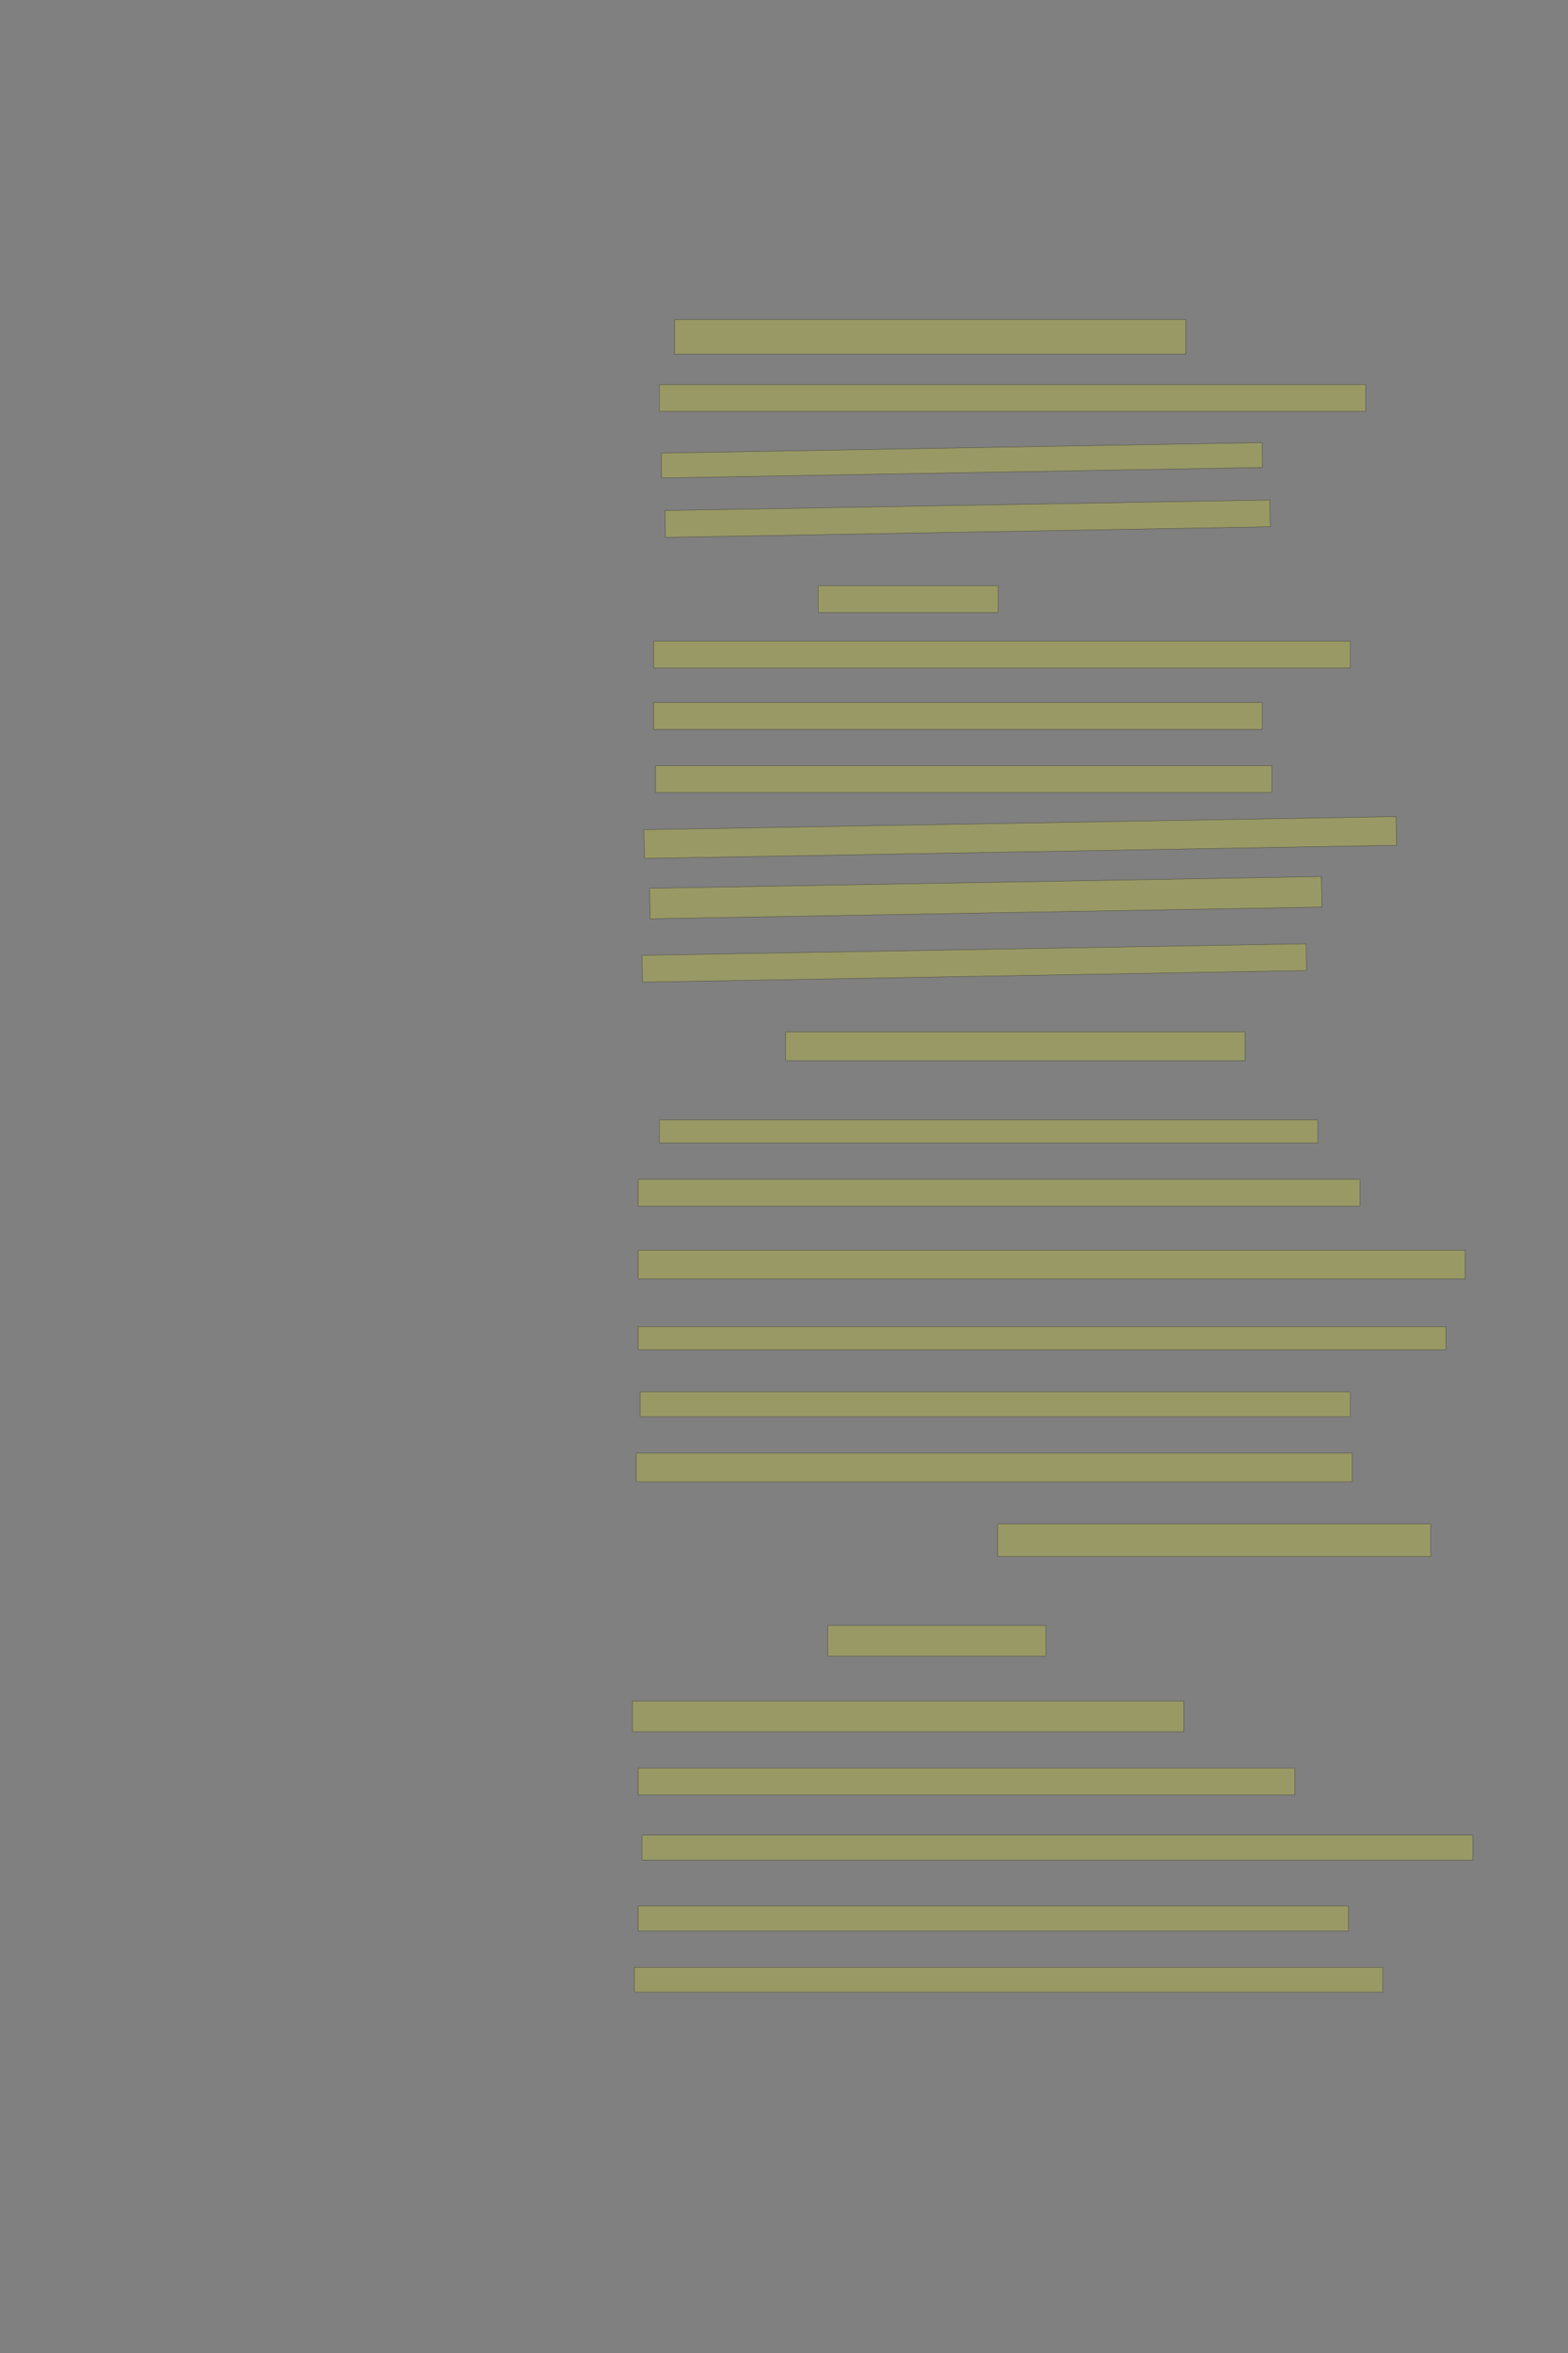 <?xml version="1.0" encoding="UTF-8" standalone="no"?><svg xmlns="http://www.w3.org/2000/svg" xmlns:xlink="http://www.w3.org/1999/xlink" height="6144" width="4096">
 <rect width="100%" height="100%" fill="#808080" stroke="none"/>
 <g>
  <title>Layer 1</title>
  <rect class=" imageannotationLine imageannotationLinked" fill="#FFFF00" fill-opacity="0.2" height="90" id="svg_2" stroke="#000000" stroke-opacity="0.5" width="1335" x="1762.332" xlink:href="#la" y="834.333"/>
  <rect class=" imageannotationLine imageannotationLinked" fill="#FFFF00" fill-opacity="0.2" height="70" id="svg_4" stroke="#000000" stroke-opacity="0.5" width="1845" x="1722.332" xlink:href="#lb" y="1004.333"/>
  <rect class=" imageannotationLine imageannotationLinked" fill="#FFFF00" fill-opacity="0.2" height="64.917" id="svg_6" stroke="#000000" stroke-opacity="0.5" transform="rotate(-1 2512.551,1201.872) " width="1570" x="1727.551" xlink:href="#lc" y="1169.414"/>
  <rect class=" imageannotationLine imageannotationLinked" fill="#FFFF00" fill-opacity="0.2" height="70.006" id="svg_8" stroke="#000000" stroke-opacity="0.5" transform="rotate(-1 2527.681,1354.327) " width="1580" x="1737.681" xlink:href="#ld" y="1319.324"/>
  <rect class=" imageannotationLine imageannotationLinked" fill="#FFFF00" fill-opacity="0.2" height="70" id="svg_10" stroke="#000000" stroke-opacity="0.5" width="470" x="2137.332" xlink:href="#le" y="1529.333"/>
  <rect class=" imageannotationLine imageannotationLinked" fill="#FFFF00" fill-opacity="0.2" height="70" id="svg_12" stroke="#000000" stroke-opacity="0.5" width="1820" x="1707.332" xlink:href="#lf" y="1674.333"/>
  <rect class=" imageannotationLine imageannotationLinked" fill="#FFFF00" fill-opacity="0.2" height="70" id="svg_14" stroke="#000000" stroke-opacity="0.5" width="1590" x="1707.332" xlink:href="#lg" y="1834.333"/>
  <rect class=" imageannotationLine imageannotationLinked" fill="#FFFF00" fill-opacity="0.2" height="70" id="svg_16" stroke="#000000" stroke-opacity="0.5" width="1610" x="1712.332" xlink:href="#lh" y="1999.333"/>
  <rect class=" imageannotationLine imageannotationLinked" fill="#FFFF00" fill-opacity="0.2" height="75.005" id="svg_18" stroke="#000000" stroke-opacity="0.5" transform="rotate(-1 2665.137,2186.827) " width="1965" x="1682.637" xlink:href="#li" y="2149.325"/>
  <rect class=" imageannotationLine imageannotationLinked" fill="#FFFF00" fill-opacity="0.2" height="79.655" id="svg_20" stroke="#000000" stroke-opacity="0.5" transform="rotate(-1 2575,2343.981) " width="1755.005" x="1697.498" xlink:href="#lj" y="2304.153"/>
  <rect class=" imageannotationLine imageannotationLinked" fill="#FFFF00" fill-opacity="0.2" height="69.919" id="svg_22" stroke="#000000" stroke-opacity="0.5" transform="rotate(-1 2545.182,2514.37) " width="1735" x="1677.682" xlink:href="#lk" y="2479.411"/>
  <rect class=" imageannotationLine imageannotationLinked" fill="#FFFF00" fill-opacity="0.2" height="75" id="svg_24" stroke="#000000" stroke-opacity="0.5" width="1200" x="2052.332" xlink:href="#ll" y="2694.333"/>
  <rect class=" imageannotationLine imageannotationLinked" fill="#FFFF00" fill-opacity="0.2" height="60" id="svg_26" stroke="#000000" stroke-opacity="0.5" width="1720" x="1722.332" xlink:href="#lm" y="2924.333"/>
  <rect class=" imageannotationLine imageannotationLinked" fill="#FFFF00" fill-opacity="0.2" height="70" id="svg_28" stroke="#000000" stroke-opacity="0.5" width="1885" x="1667.332" xlink:href="#ln" y="3079.333"/>
  <rect class=" imageannotationLine imageannotationLinked" fill="#FFFF00" fill-opacity="0.2" height="75" id="svg_30" stroke="#000000" stroke-opacity="0.5" width="2160" x="1667.332" xlink:href="#lo" y="3264.333"/>
  <rect class=" imageannotationLine imageannotationLinked" fill="#FFFF00" fill-opacity="0.2" height="60" id="svg_32" stroke="#000000" stroke-opacity="0.5" width="2110" x="1667.332" xlink:href="#lp" y="3464.333"/>
  <rect class=" imageannotationLine imageannotationLinked" fill="#FFFF00" fill-opacity="0.2" height="65" id="svg_34" stroke="#000000" stroke-opacity="0.5" width="1855" x="1672.332" xlink:href="#lq" y="3634.333"/>
  <rect class=" imageannotationLine imageannotationLinked" fill="#FFFF00" fill-opacity="0.2" height="75" id="svg_36" stroke="#000000" stroke-opacity="0.5" width="1870" x="1662.332" xlink:href="#lr" y="3794.333"/>
  <rect class=" imageannotationLine imageannotationLinked" fill="#FFFF00" fill-opacity="0.2" height="85" id="svg_38" stroke="#000000" stroke-opacity="0.5" width="1131.145" x="2606.187" xlink:href="#ls" y="3979.333"/>
  <rect class=" imageannotationLine imageannotationLinked" fill="#FFFF00" fill-opacity="0.2" height="80" id="svg_40" stroke="#000000" stroke-opacity="0.5" width="570" x="2162.332" xlink:href="#lt" y="4244.333"/>
  <rect class=" imageannotationLine imageannotationLinked" fill="#FFFF00" fill-opacity="0.2" height="80" id="svg_42" stroke="#000000" stroke-opacity="0.5" width="1440" x="1652.332" xlink:href="#lu" y="4441.833"/>
  <rect class=" imageannotationLine imageannotationLinked" fill="#FFFF00" fill-opacity="0.2" height="70" id="svg_44" stroke="#000000" stroke-opacity="0.5" width="1715" x="1667.332" xlink:href="#lv" y="4616.833"/>
  <rect class=" imageannotationLine imageannotationLinked" fill="#FFFF00" fill-opacity="0.2" height="65" id="svg_46" stroke="#000000" stroke-opacity="0.5" width="2170" x="1677.332" xlink:href="#lw" y="4791.833"/>
  <rect class=" imageannotationLine imageannotationLinked" fill="#FFFF00" fill-opacity="0.2" height="65" id="svg_48" stroke="#000000" stroke-opacity="0.5" width="1855" x="1667.332" xlink:href="#lx" y="4976.833"/>
  <rect class=" imageannotationLine imageannotationLinked" fill="#FFFF00" fill-opacity="0.2" height="65" id="svg_50" stroke="#000000" stroke-opacity="0.5" width="1955" x="1657.332" xlink:href="#ly" y="5136.833"/>
 </g>
</svg>